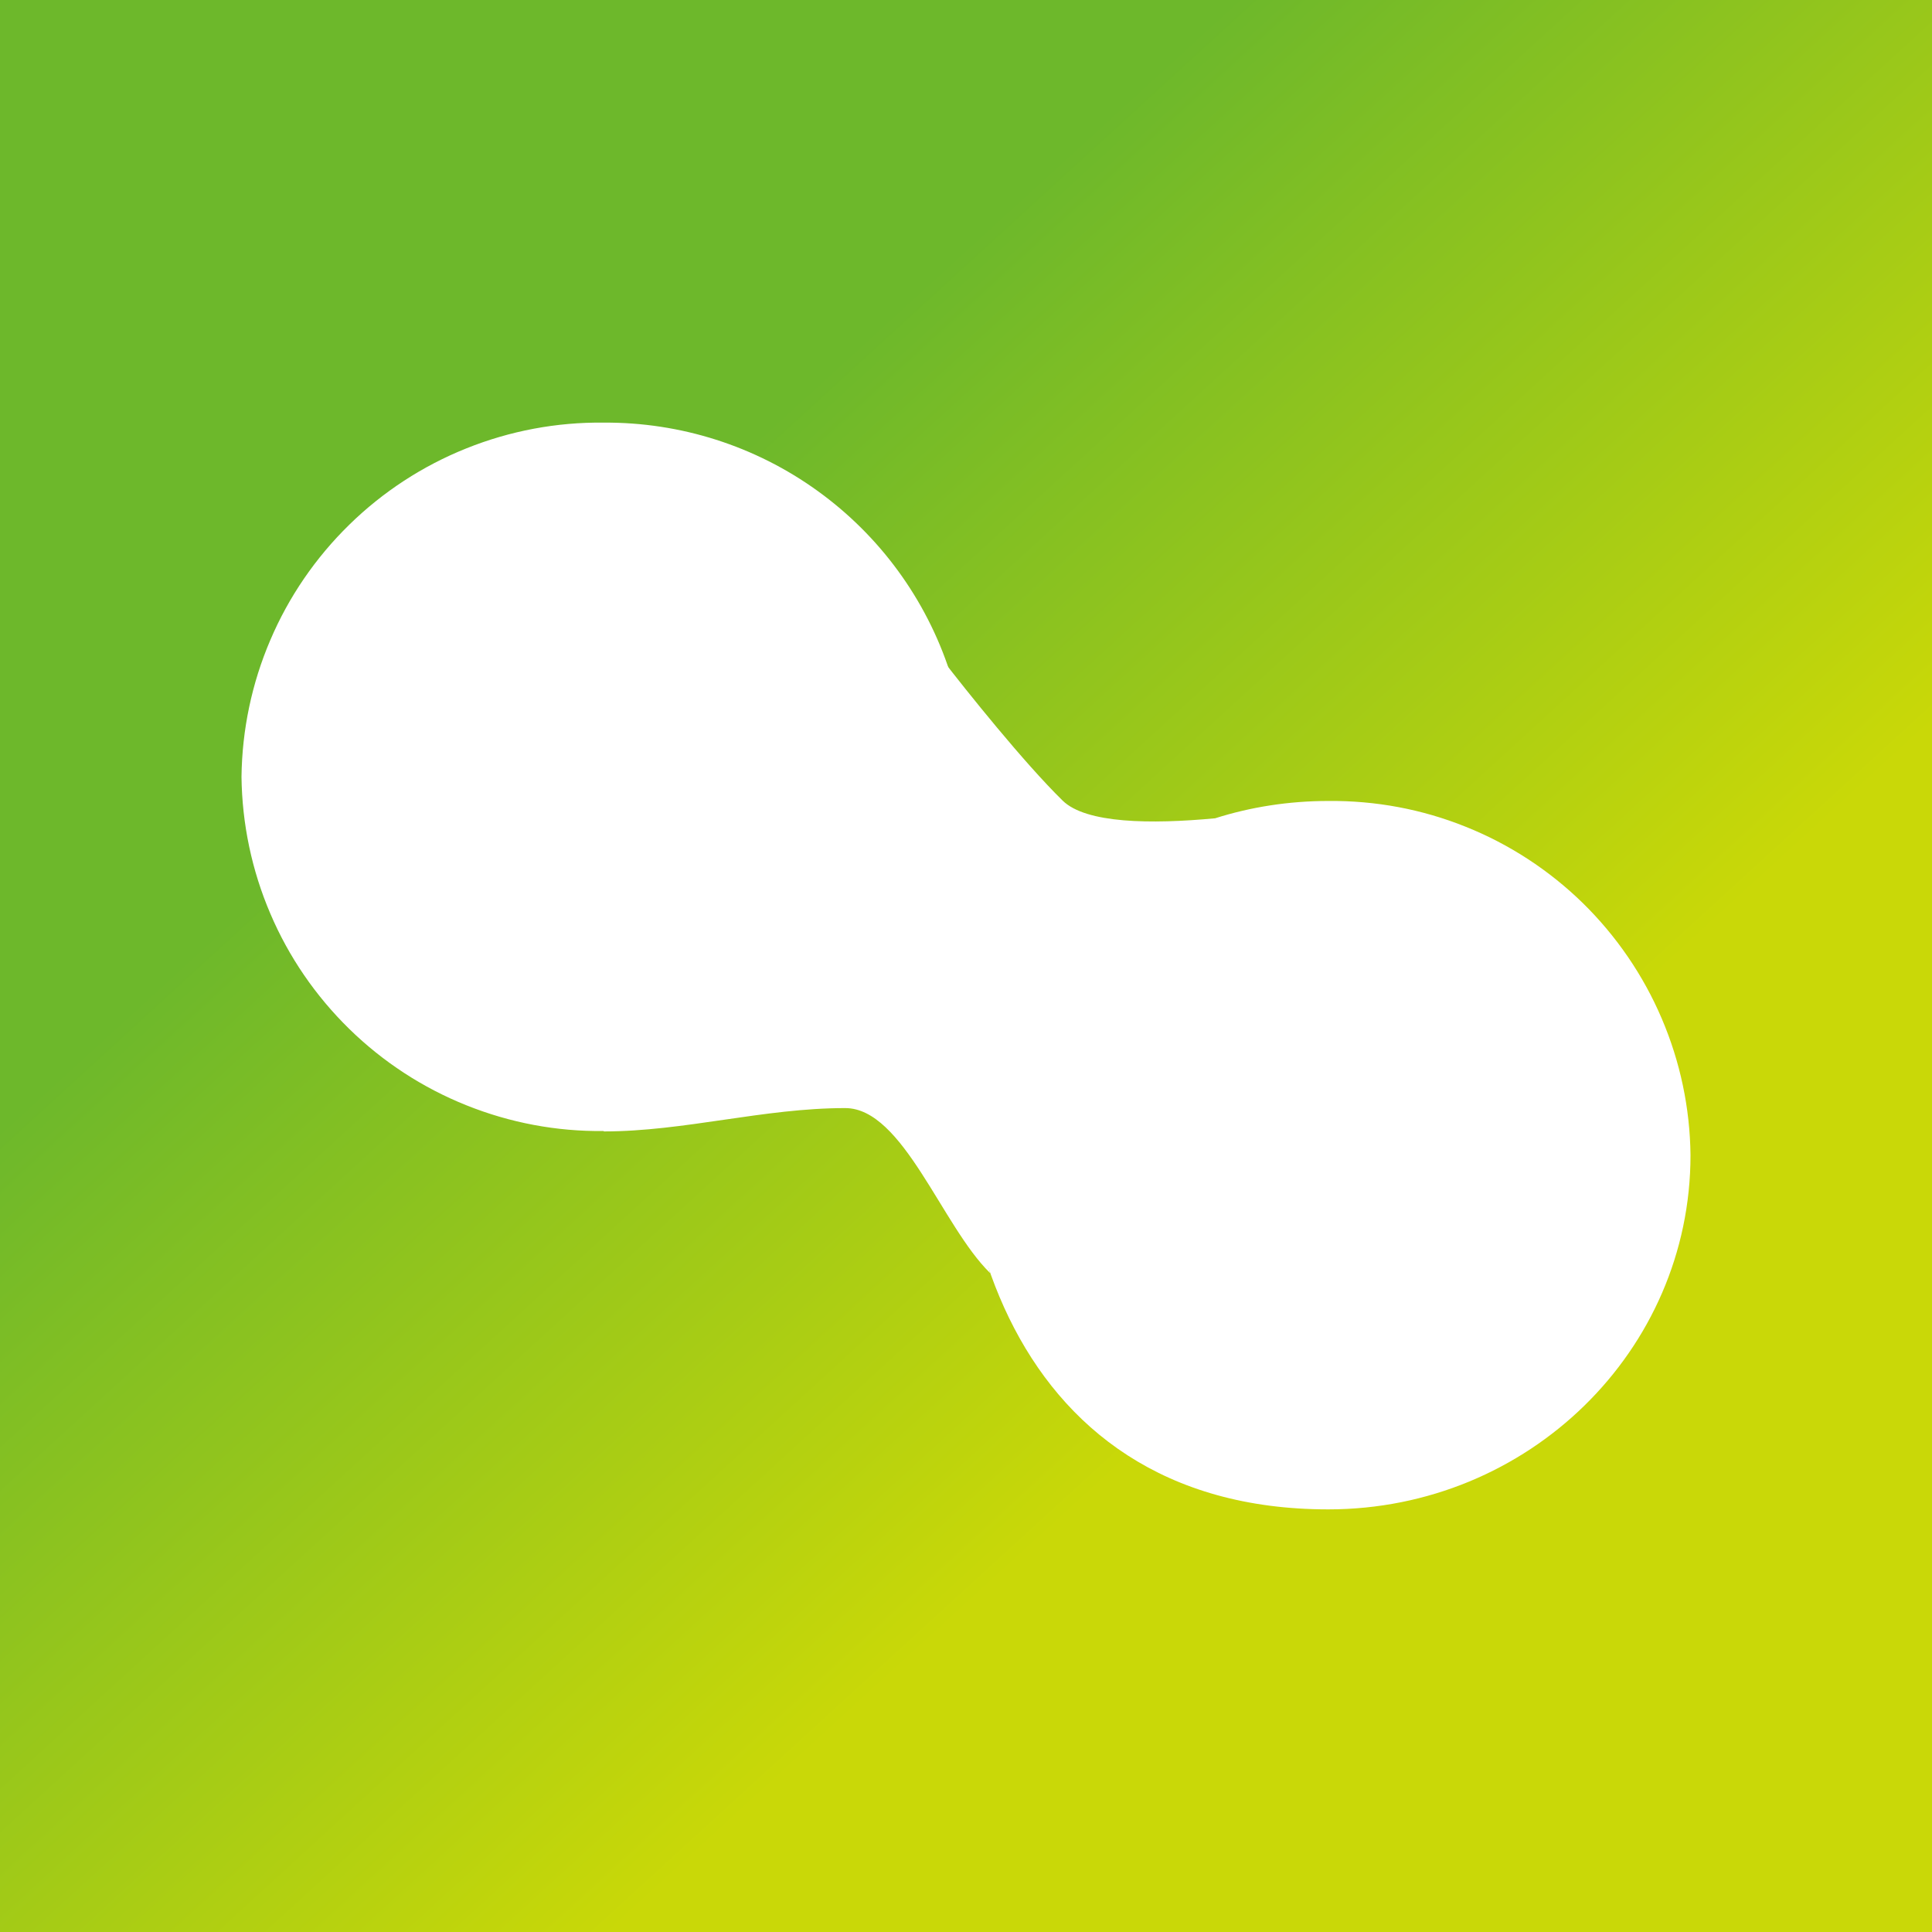 <svg width="24" height="24" viewBox="0 0 24 24" fill="none" xmlns="http://www.w3.org/2000/svg">
<rect x="0" y="0" width="24" height="24" fill="#333333" stroke="none"/>
<g clip-path="url(#clip0_328_28372)">
<path d="M24 0H0V24H24V0Z" fill="url(#paint0_linear_328_28372)"/>
<path d="M7.5 14.05C6.916 14.057 6.336 13.948 5.793 13.73C5.251 13.513 4.757 13.191 4.339 12.782C3.921 12.373 3.587 11.887 3.358 11.349C3.128 10.812 3.007 10.234 3 9.65C3.007 9.066 3.128 8.488 3.358 7.951C3.587 7.413 3.921 6.927 4.339 6.518C4.757 6.109 5.251 5.787 5.793 5.57C6.336 5.352 6.916 5.243 7.5 5.25C8.453 5.244 9.383 5.54 10.156 6.098C10.929 6.655 11.505 7.444 11.8 8.35C12.285 9.885 12.6 10.24 12 12.88C12 14.055 12.1 15.13 12.3 15.815C11.7 15.23 11.22 13.765 10.5 13.765C9.485 13.765 8.5 14.055 7.5 14.055V14.05Z" fill="white"/>
<path d="M15.095 10.165C14.295 10.24 13.49 10.23 13.2 9.945C12.72 9.475 12 8.575 11.7 8.185C11.9 8.675 12.3 9.83 12.3 10.535C12.3 10.815 12.21 11.245 12.1 11.74C11.465 14.75 12.43 18.75 16.5 18.75C18.985 18.75 21 16.78 21 14.35C20.994 13.766 20.872 13.188 20.642 12.651C20.413 12.114 20.079 11.627 19.662 11.218C19.244 10.81 18.75 10.487 18.207 10.27C17.665 10.052 17.085 9.944 16.5 9.95C16.01 9.95 15.535 10.025 15.095 10.165Z" fill="white"/>
</g>
<defs>
<linearGradient id="paint0_linear_328_28372" x1="6.573" y1="7.999" x2="15.023" y2="17.234" gradientUnits="userSpaceOnUse">
<stop stop-color="#6DB82B"/>
<stop offset="1" stop-color="#C9D808"/>
</linearGradient>
<clipPath id="clip0_328_28372">
<rect width="24" height="24" fill="white"/>
</clipPath>
</defs>
</svg>

